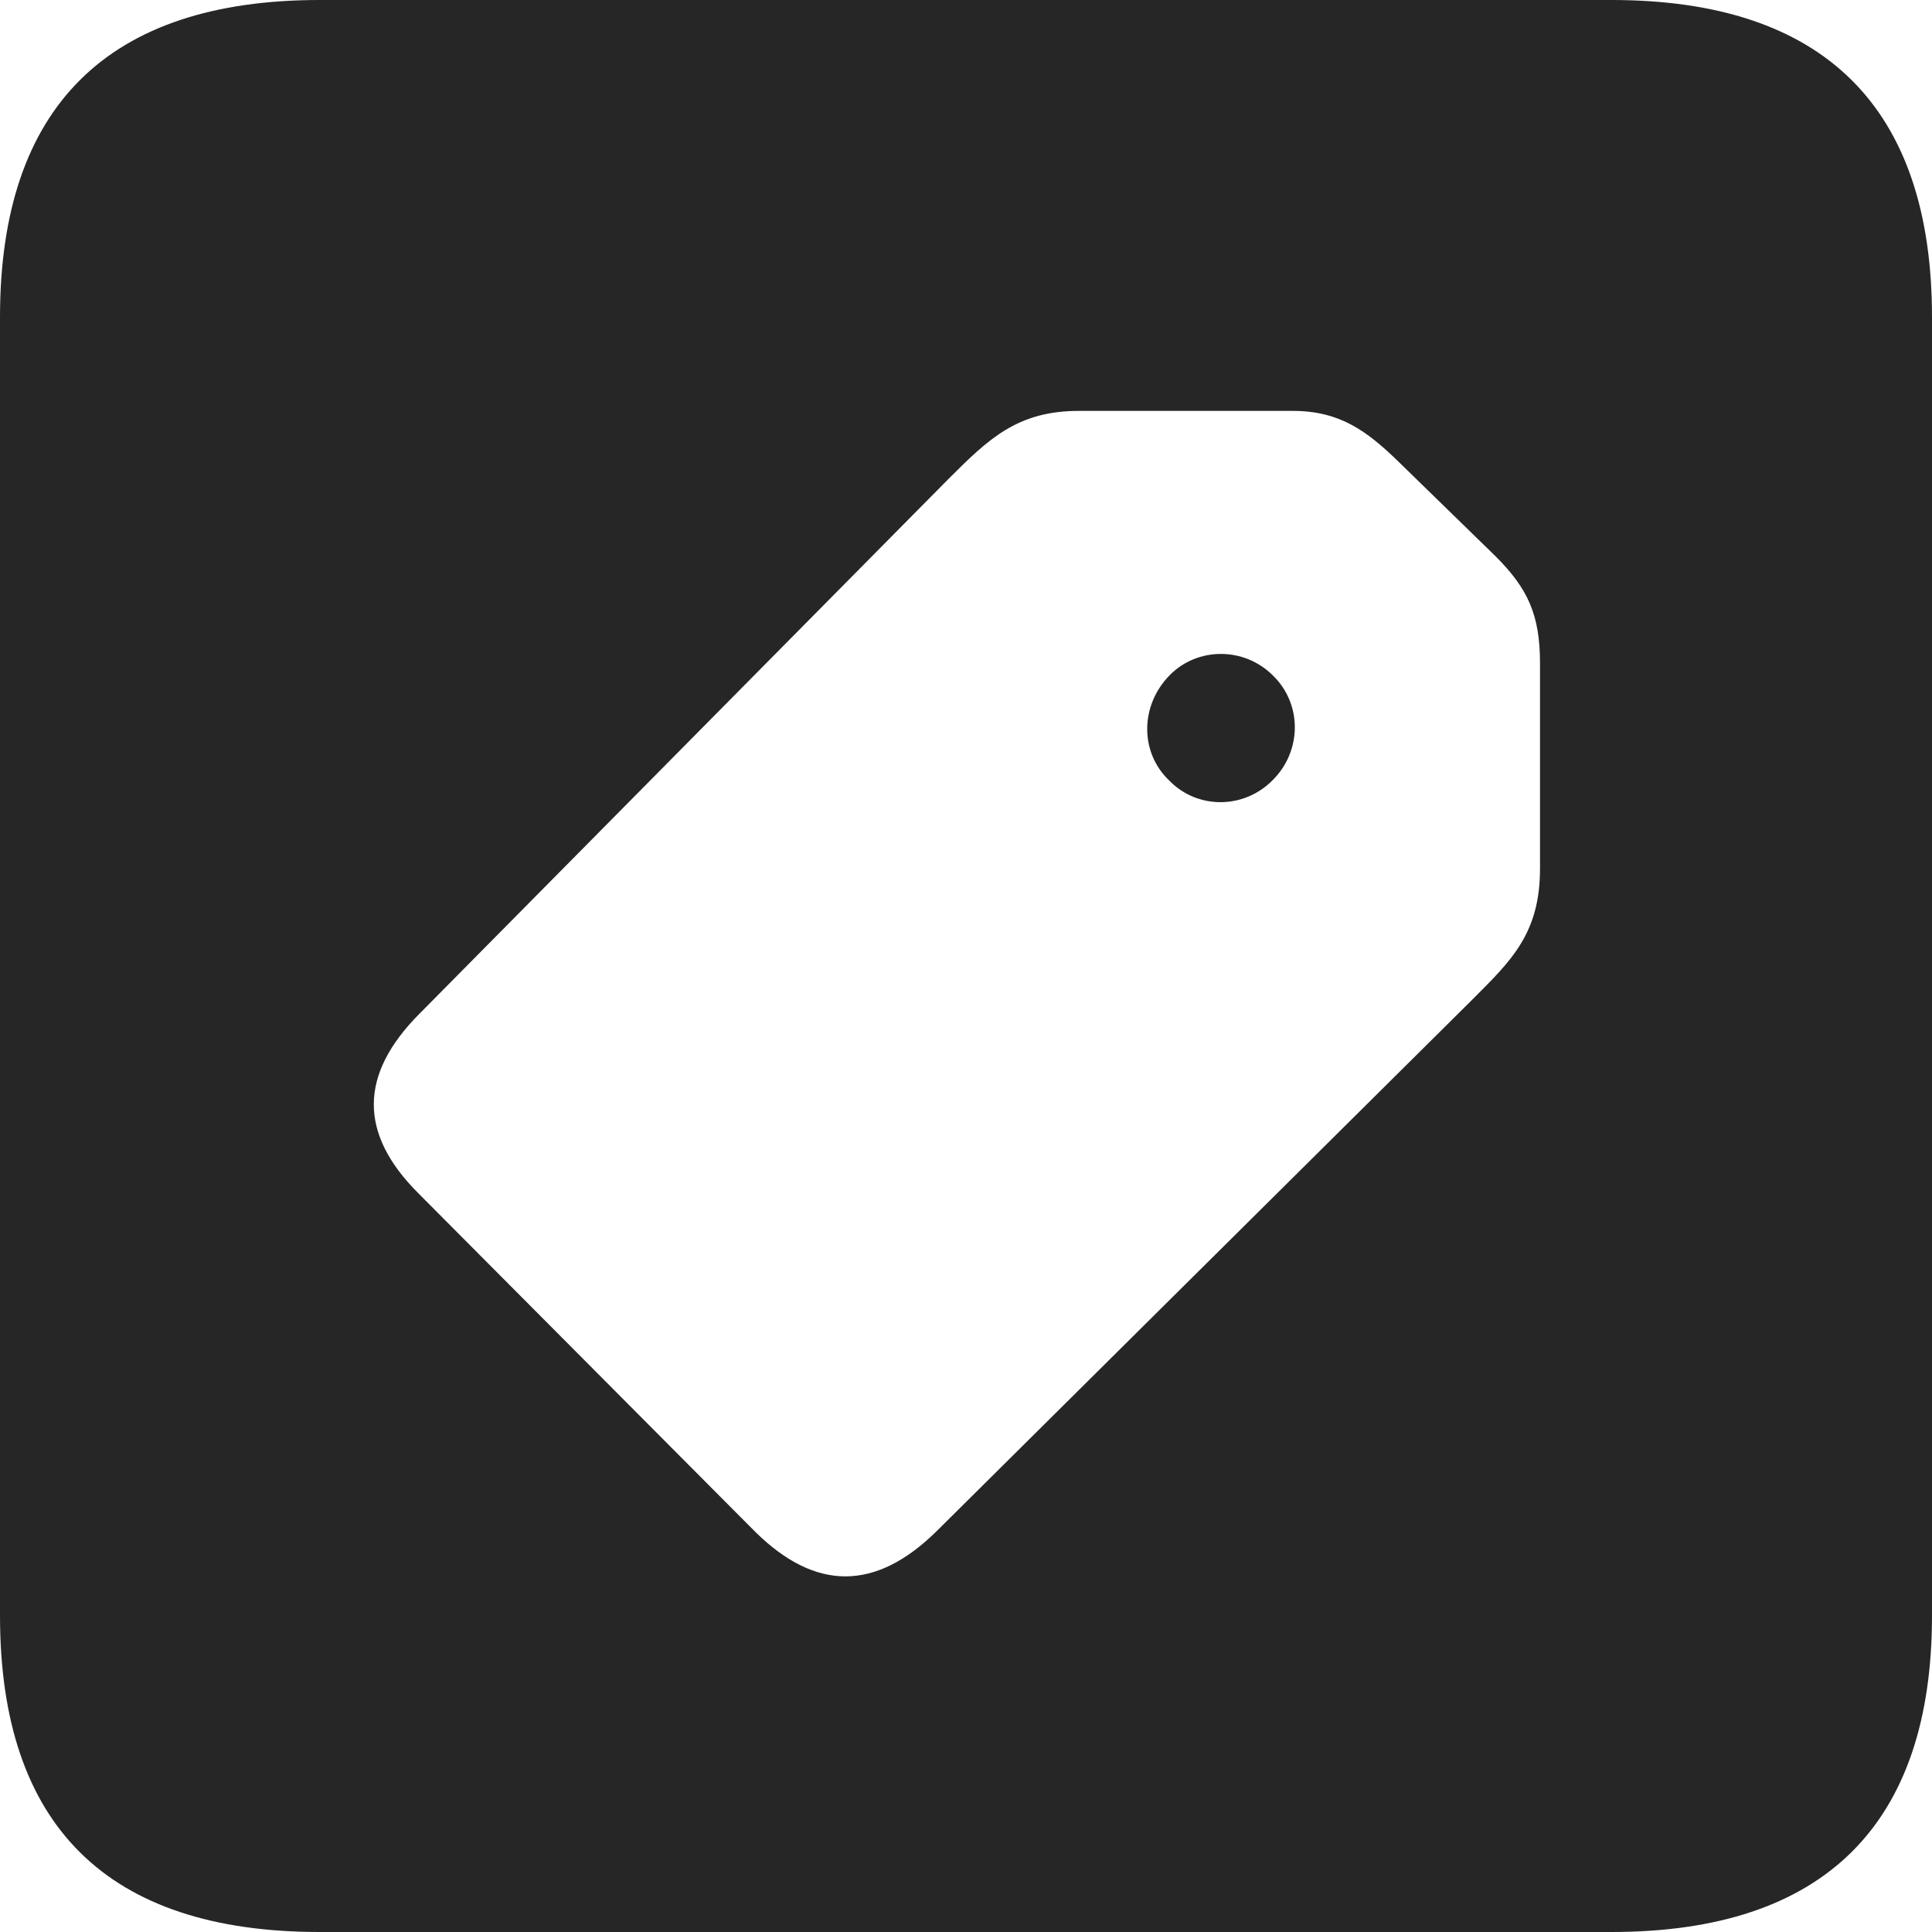 <?xml version="1.0" encoding="UTF-8"?>
<!--Generator: Apple Native CoreSVG 326-->
<!DOCTYPE svg
PUBLIC "-//W3C//DTD SVG 1.1//EN"
       "http://www.w3.org/Graphics/SVG/1.1/DTD/svg11.dtd">
<svg version="1.1" xmlns="http://www.w3.org/2000/svg" xmlns:xlink="http://www.w3.org/1999/xlink" viewBox="0 0 587.75 587.75">
 <g>
  <rect height="587.75" opacity="0" width="587.75" x="0" y="0"/>
  <path d="M587.75 96.5L587.75 491.5C587.75 555 555 587.75 490.25 587.75L97.25 587.75C32.75 587.75 0 555.5 0 491.5L0 96.5C0 32.5 32.75 0 97.25 0L490.25 0C555 0 587.75 32.75 587.75 96.5ZM328.25 125C309.5 125 300.75 133.5 288.5 145.75L127.75 308.25C109 327 109.25 345 127.25 363L229.75 466C248 484 266.25 484.25 285 465.75L447.75 304.25C459.75 292.25 468.5 284 468.5 264.25L468.5 201.75C468.5 187 464.75 179 455 169.25L425.5 140.5C415.75 131 407.5 125 393.25 125ZM387.25 205.5C396.25 214.25 396 228.5 387.25 237.25C378.5 246.25 364.25 246.25 355.75 237.5C346.75 229 346.75 214.75 355.75 205.5C364.25 196.75 378.5 196.75 387.25 205.5Z" fill="black" fill-opacity="0.85"/>
 </g>
</svg>
